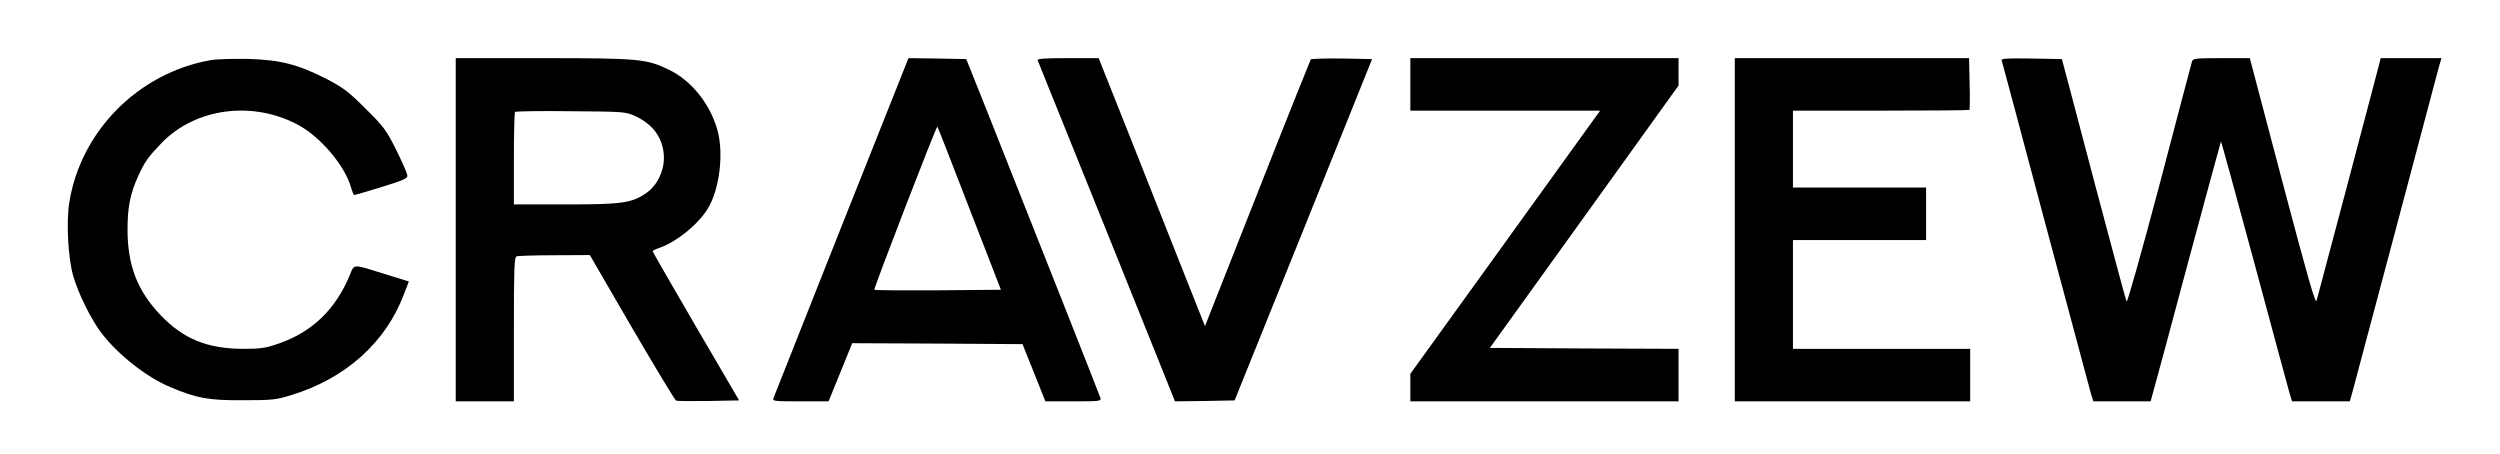 <?xml version="1.0" standalone="no"?>
<!DOCTYPE svg PUBLIC "-//W3C//DTD SVG 20010904//EN"
 "http://www.w3.org/TR/2001/REC-SVG-20010904/DTD/svg10.dtd">
<svg version="1.0" xmlns="http://www.w3.org/2000/svg"
 width="1333pt" height="242pt" viewBox="0 0 1333 242"
 preserveAspectRatio="xMidYMid meet">

<g transform="translate(0,242) scale(0.1,-0.1)"
fill="#000000" stroke="none">
<path d="M1122 2099 c-385 -68 -694 -380 -753 -762 -16 -101 -6 -293 21 -387
26 -93 98 -238 152 -307 88 -115 241 -235 366 -287 142 -60 204 -71 387 -70
156 0 177 2 260 28 288 88 503 281 599 538 l26 67 -128 40 c-174 54 -162 55
-186 -4 -76 -184 -200 -304 -378 -366 -71 -25 -98 -29 -188 -29 -193 0 -322
52 -444 180 -124 130 -176 265 -176 457 0 121 15 194 60 291 34 73 51 96 123
171 181 186 485 225 727 95 120 -65 247 -215 281 -331 7 -24 15 -43 18 -43 3
0 69 19 146 43 120 37 140 46 137 63 -1 10 -28 71 -59 134 -53 106 -66 124
-163 220 -90 90 -120 113 -205 157 -155 80 -250 104 -425 109 -80 1 -169 -1
-198 -7z"/>
<path d="M2430 1195 l0 -915 155 0 155 0 0 384 c0 316 2 385 14 389 7 3 98 6
202 6 l189 1 224 -386 c124 -212 230 -388 236 -390 6 -3 84 -3 173 -2 l163 3
-231 395 c-126 217 -230 397 -230 400 0 4 17 12 38 19 90 32 203 123 255 207
64 103 88 300 51 425 -40 138 -138 259 -255 316 -120 59 -160 63 -675 63
l-464 0 0 -915z m955 607 c101 -46 154 -124 155 -223 0 -75 -37 -149 -95 -189
-77 -53 -129 -60 -432 -60 l-273 0 0 243 c0 134 3 247 6 250 4 4 138 6 298 4
280 -2 293 -3 341 -25z"/>
<path d="M4487 1213 c-196 -494 -359 -906 -363 -916 -6 -16 5 -17 144 -17
l150 0 63 155 63 155 454 -2 454 -3 61 -152 61 -153 149 0 c137 0 149 1 145
17 -5 16 -336 853 -618 1563 l-98 245 -154 3 -154 2 -357 -897z m682 95 l168
-433 -335 -3 c-184 -1 -337 0 -340 3 -5 5 331 875 336 870 2 -2 79 -198 171
-437z"/>
<path d="M5533 2098 c293 -727 597 -1479 655 -1626 l77 -192 159 2 159 3 367
910 366 910 -160 3 c-87 1 -163 -1 -167 -5 -3 -5 -132 -326 -285 -715 l-279
-707 -116 292 c-64 161 -191 482 -283 715 l-168 422 -165 0 c-128 0 -164 -3
-160 -12z"/>
<path d="M7520 1970 l0 -140 506 0 506 0 -34 -47 c-19 -27 -247 -342 -506
-702 l-472 -654 0 -73 0 -74 715 0 715 0 0 140 0 140 -503 2 -503 3 503 699
503 700 0 73 0 73 -715 0 -715 0 0 -140z"/>
<path d="M9250 1195 l0 -915 628 0 627 0 0 140 0 140 -472 0 -473 0 0 290 0
290 355 0 355 0 0 140 0 140 -355 0 -355 0 0 205 0 205 468 0 c258 0 471 2
473 4 2 2 3 65 1 140 l-3 136 -625 0 -624 0 0 -915z"/>
<path d="M10673 2098 c2 -7 109 -404 236 -883 128 -478 237 -885 242 -902 l11
-33 152 0 153 0 16 58 c9 31 93 342 186 691 94 349 172 635 173 636 2 2 81
-288 177 -643 96 -356 180 -668 188 -695 l14 -47 154 0 154 0 15 53 c8 28 112
419 231 867 119 448 222 836 229 863 l14 47 -162 0 -162 0 -16 -62 c-27 -105
-317 -1201 -326 -1231 -6 -21 -45 116 -182 633 l-174 660 -152 0 c-136 0 -152
-2 -156 -17 -3 -10 -81 -305 -173 -656 -93 -351 -172 -632 -176 -625 -4 7 -79
288 -168 623 -88 336 -165 624 -169 640 l-8 30 -163 3 c-129 2 -162 0 -158
-10z"/>
</g>
</svg>
